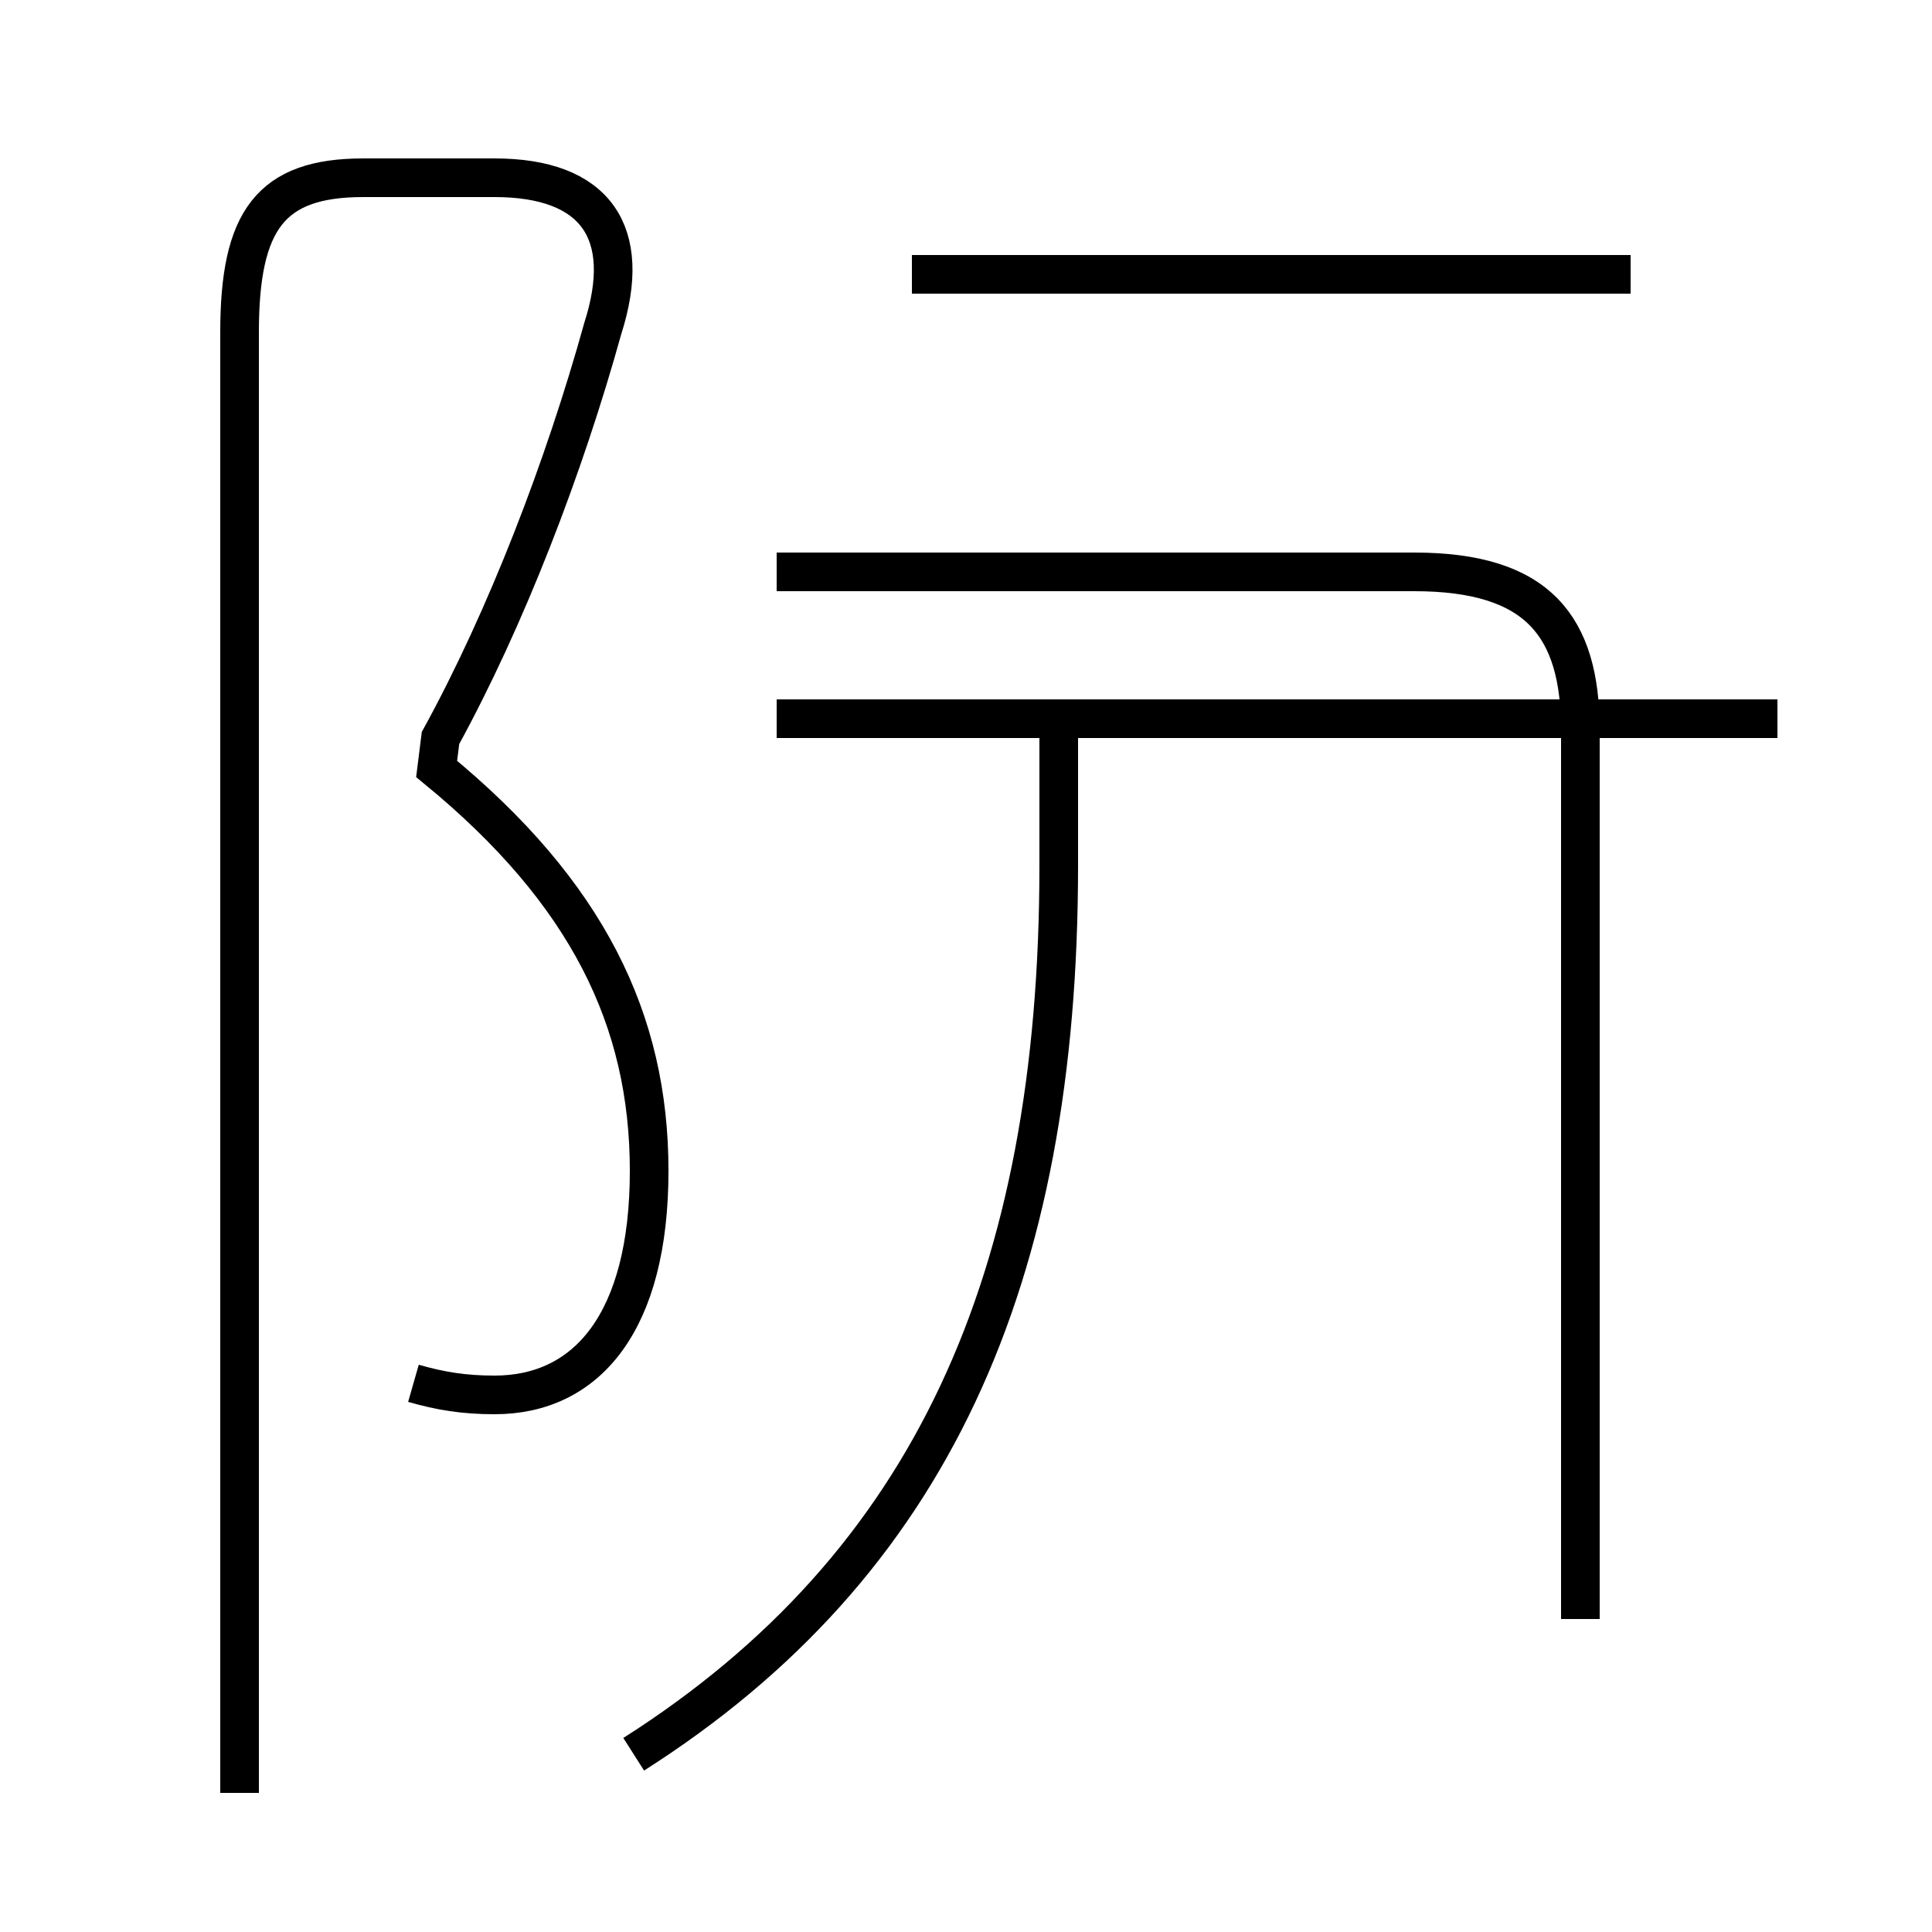 <?xml version='1.0' encoding='utf8'?>
<svg viewBox="0.0 -44.0 50.0 50.0" version="1.1" xmlns="http://www.w3.org/2000/svg">
<rect x="0.0" y="-44.0" width="50.0" height="50.0" fill="#808080" stroke="none"/>
<rect x="-1000" y="-1000" width="2000" height="2000" stroke="white" fill="white"/>
<g style="fill:none; stroke:#000000;  stroke-width:1">
<path d="M 10.7 8.2 C 11.4 8.0 12.0 7.9 12.8 7.9 C 15.2 7.9 16.8 9.8 16.8 13.7 C 16.8 17.6 15.2 20.9 11.3 24.1 L 11.4 24.9 C 13.1 28.0 14.6 31.9 15.6 35.5 C 16.4 38.0 15.4 39.4 12.8 39.4 L 9.4 39.4 C 7.0 39.4 6.2 38.3 6.2 35.4 L 6.2 -2.4 M 16.4 -1.4 C 24.1 3.5 27.4 10.9 27.4 21.6 L 27.4 25.9 M 46.0 25.4 L 20.1 25.4 M 42.2 36.9 L 23.6 36.9 M 40.9 2.1 L 40.9 25.1 C 40.9 27.8 39.8 29.2 36.6 29.2 L 20.1 29.2" transform="scale(1, -1)" />
</g>
</svg>